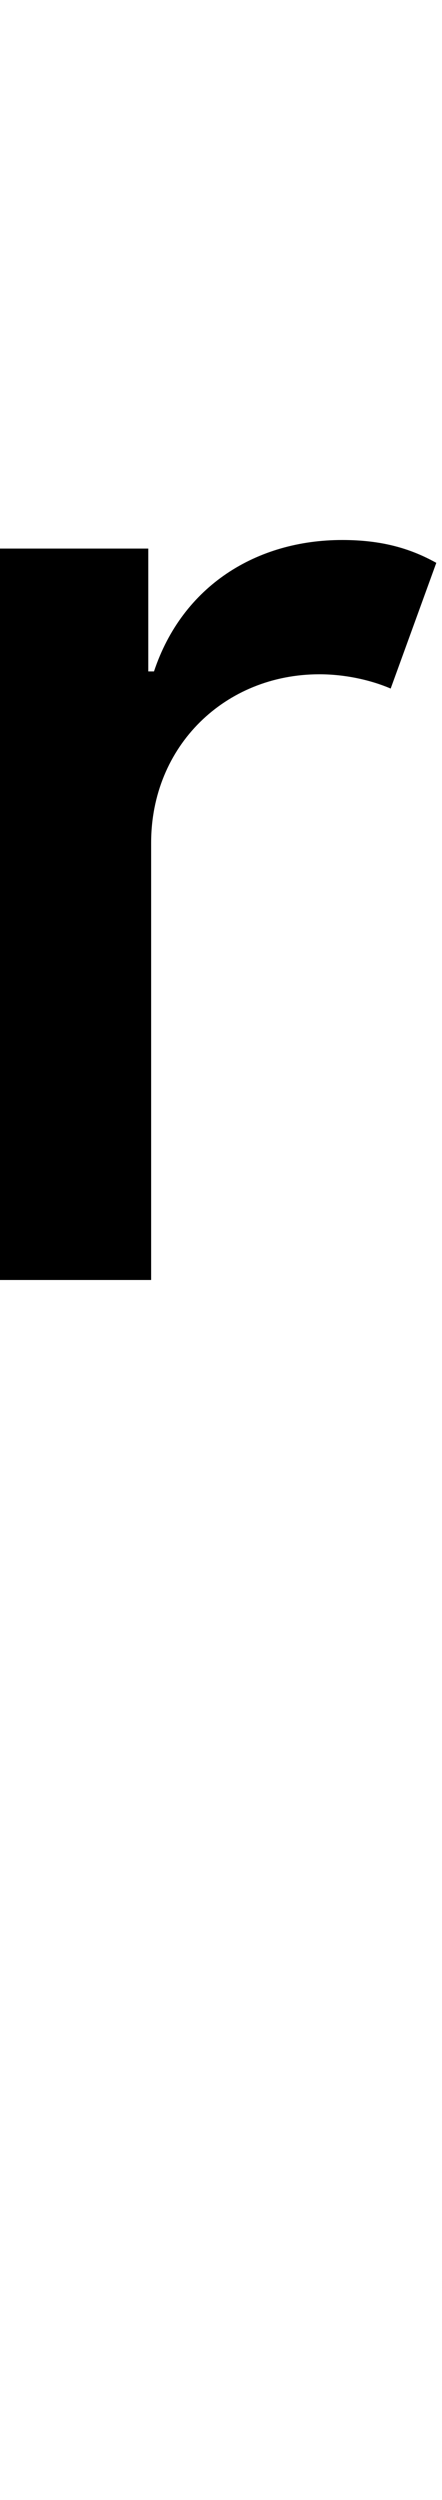 <svg id="svg-r.sups" xmlns="http://www.w3.org/2000/svg" width="62" height="350"><path d="M132 -1024H344V-1636C344 -1772 448 -1872 580 -1872C616 -1872 652 -1864 680 -1852L744 -2028C708 -2048 668 -2060 612 -2060C492 -2060 388 -1996 348 -1876H340V-2048H132Z" transform="translate(-13.2 281.6) scale(0.1)"/></svg>
